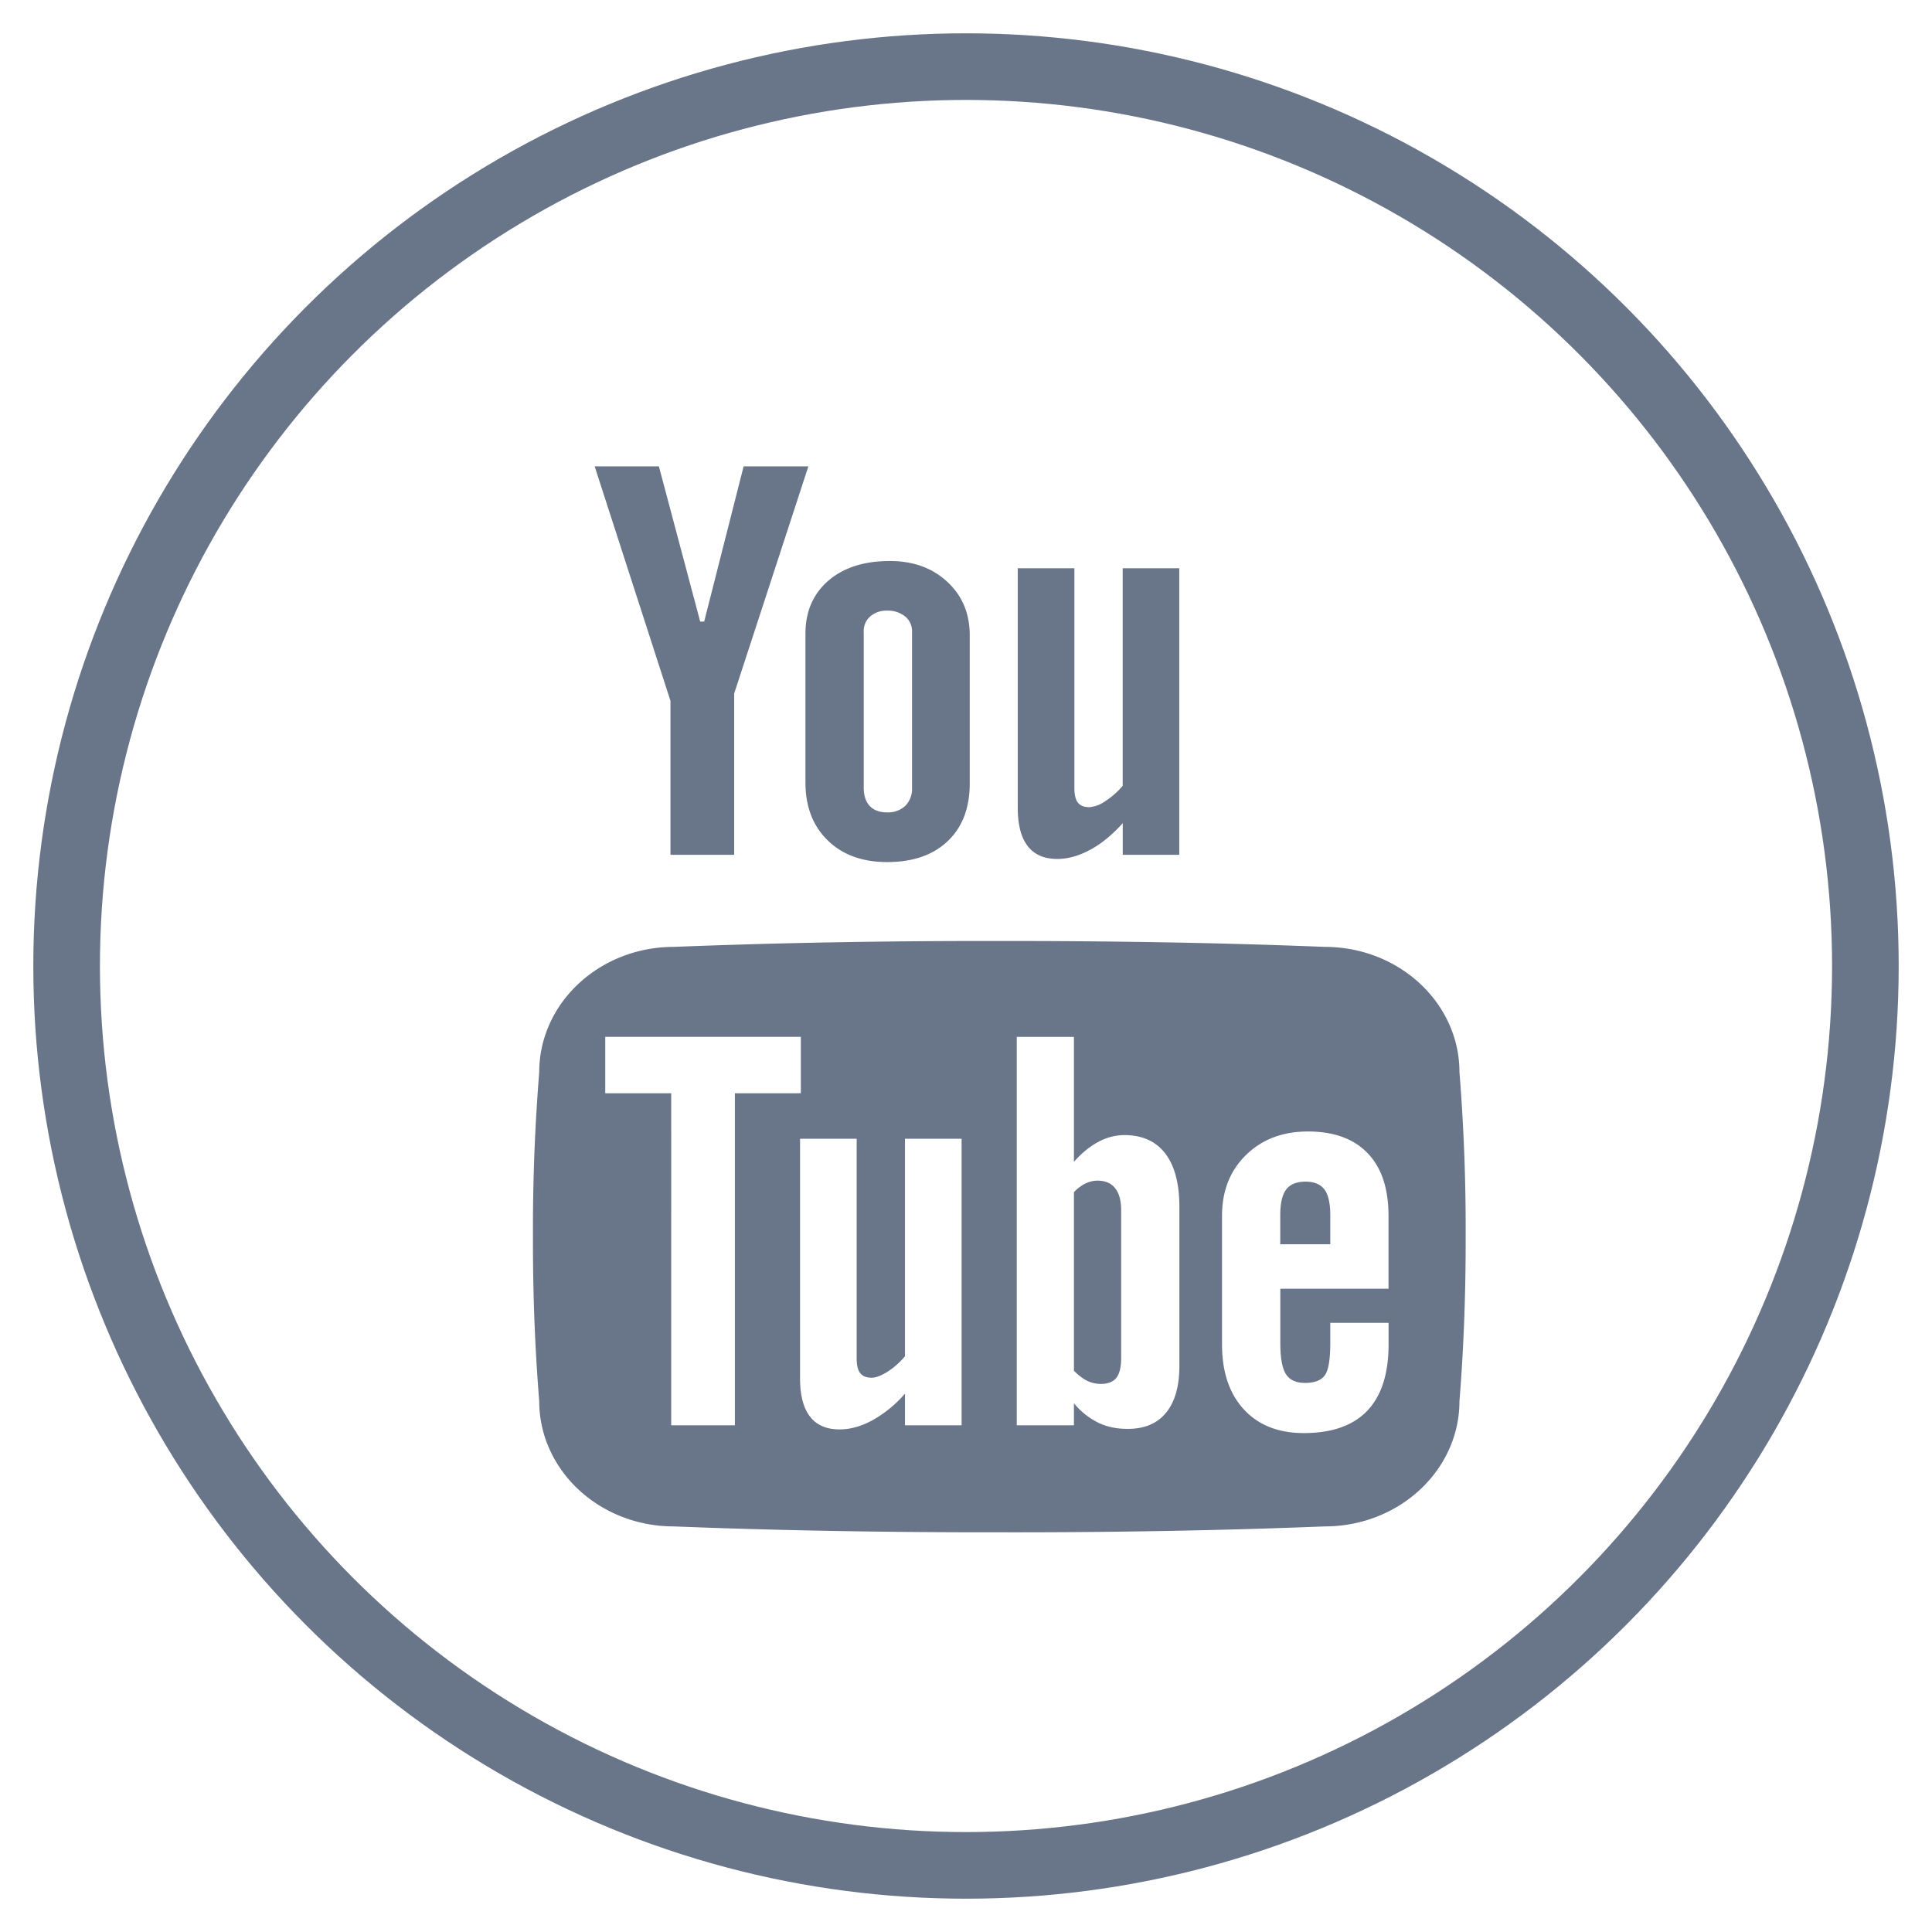 <svg xmlns="http://www.w3.org/2000/svg" width="29" height="29" viewBox="0 0 29 29">
    <g fill="none" fill-rule="evenodd" transform="translate(1 1)">
        <path fill="#697589" fill-rule="nonzero" d="M11.09 10.743c0 .365.112.656.335.872.223.217.52.325.892.325.386 0 .689-.105.909-.315.22-.209.33-.498.33-.866V8.537c0-.328-.112-.596-.337-.804-.224-.208-.512-.312-.863-.312-.387 0-.694.099-.923.296-.228.198-.343.463-.343.796v2.23zm.874-2.262c0-.094.033-.17.098-.228a.367.367 0 0 1 .252-.087.41.41 0 0 1 .272.087.283.283 0 0 1 .104.228v2.342a.363.363 0 0 1-.101.273.377.377 0 0 1-.275.098c-.112 0-.198-.032-.259-.096-.06-.065-.09-.156-.09-.275V8.481zm-2.9 3.35h.956v-2.42L11.134 6h-.972L9.57 8.33h-.06L8.89 6h-.964l1.138 3.52v2.311zm5.807.062c.159 0 .323-.046.492-.137.17-.091.332-.225.49-.4v.475h.848V7.53h-.849v3.265a1.16 1.16 0 0 1-.262.231.476.476 0 0 1-.237.09c-.08 0-.137-.022-.173-.068-.036-.045-.053-.119-.053-.221V7.53h-.85v3.595c0 .256.05.448.15.576.099.128.247.192.444.192zm6.036 3.201c0-1.038-.906-1.881-2.022-1.881-1.593-.063-3.223-.09-4.885-.088-1.662-.003-3.292.025-4.885.088-1.116 0-2.021.843-2.021 1.881A29.286 29.286 0 0 0 7 17.563c-.002.822.027 1.645.094 2.468 0 1.038.905 1.881 2.021 1.881 1.593.063 3.223.09 4.885.088 1.662.003 3.292-.025 4.885-.088 1.116 0 2.022-.843 2.022-1.881.066-.823.095-1.646.093-2.468a29.413 29.413 0 0 0-.093-2.469zm-10.876 5.3h-.956V15.41h-.99v-.847h2.936v.847h-.99v4.984zm3.402 0h-.849v-.475a1.822 1.822 0 0 1-.489.4c-.169.092-.333.137-.493.137-.196 0-.344-.064-.443-.192-.1-.128-.15-.32-.15-.576v-3.595h.85v3.297c0 .102.017.176.053.221.035.046.093.069.173.069.062 0 .141-.03.237-.09.095-.061.183-.138.262-.232v-3.265h.85v4.301zm3.27-.891c0 .306-.067.54-.2.702-.132.163-.325.243-.576.243-.166 0-.314-.03-.444-.094a1.117 1.117 0 0 1-.363-.29v.33h-.858v-5.83h.858v1.876c.114-.13.236-.23.365-.299a.827.827 0 0 1 .39-.103c.269 0 .474.092.616.276.141.184.212.451.212.803v2.386zm3.14-1.159h-1.625v.812c0 .226.028.383.084.47.056.088.152.132.287.132.14 0 .239-.037.295-.111.056-.074.084-.238.084-.491v-.3h.875v.324c0 .44-.107.773-.32.996-.213.223-.53.335-.954.335-.38 0-.68-.119-.898-.355-.218-.237-.328-.562-.328-.976v-1.93c0-.374.12-.678.36-.913s.55-.353.93-.353c.39 0 .688.109.897.327.208.217.312.53.312.938v1.095zm-1.246-1.607c-.135 0-.232.04-.29.117-.06.078-.09.207-.09.387v.436h.751v-.436c0-.18-.03-.309-.088-.387-.06-.078-.153-.117-.283-.117zm-3.123-.015c-.06 0-.12.014-.18.042a.622.622 0 0 0-.174.131v2.68c.069.07.136.12.2.152a.47.47 0 0 0 .206.046c.104 0 .18-.03.23-.09.048-.061.073-.16.073-.297v-2.22c0-.146-.03-.256-.091-.331-.06-.076-.148-.113-.264-.113z"/>
        <circle cx="13.5" cy="13.5" r="13.5" stroke="#697589"/>
    </g>
</svg>
